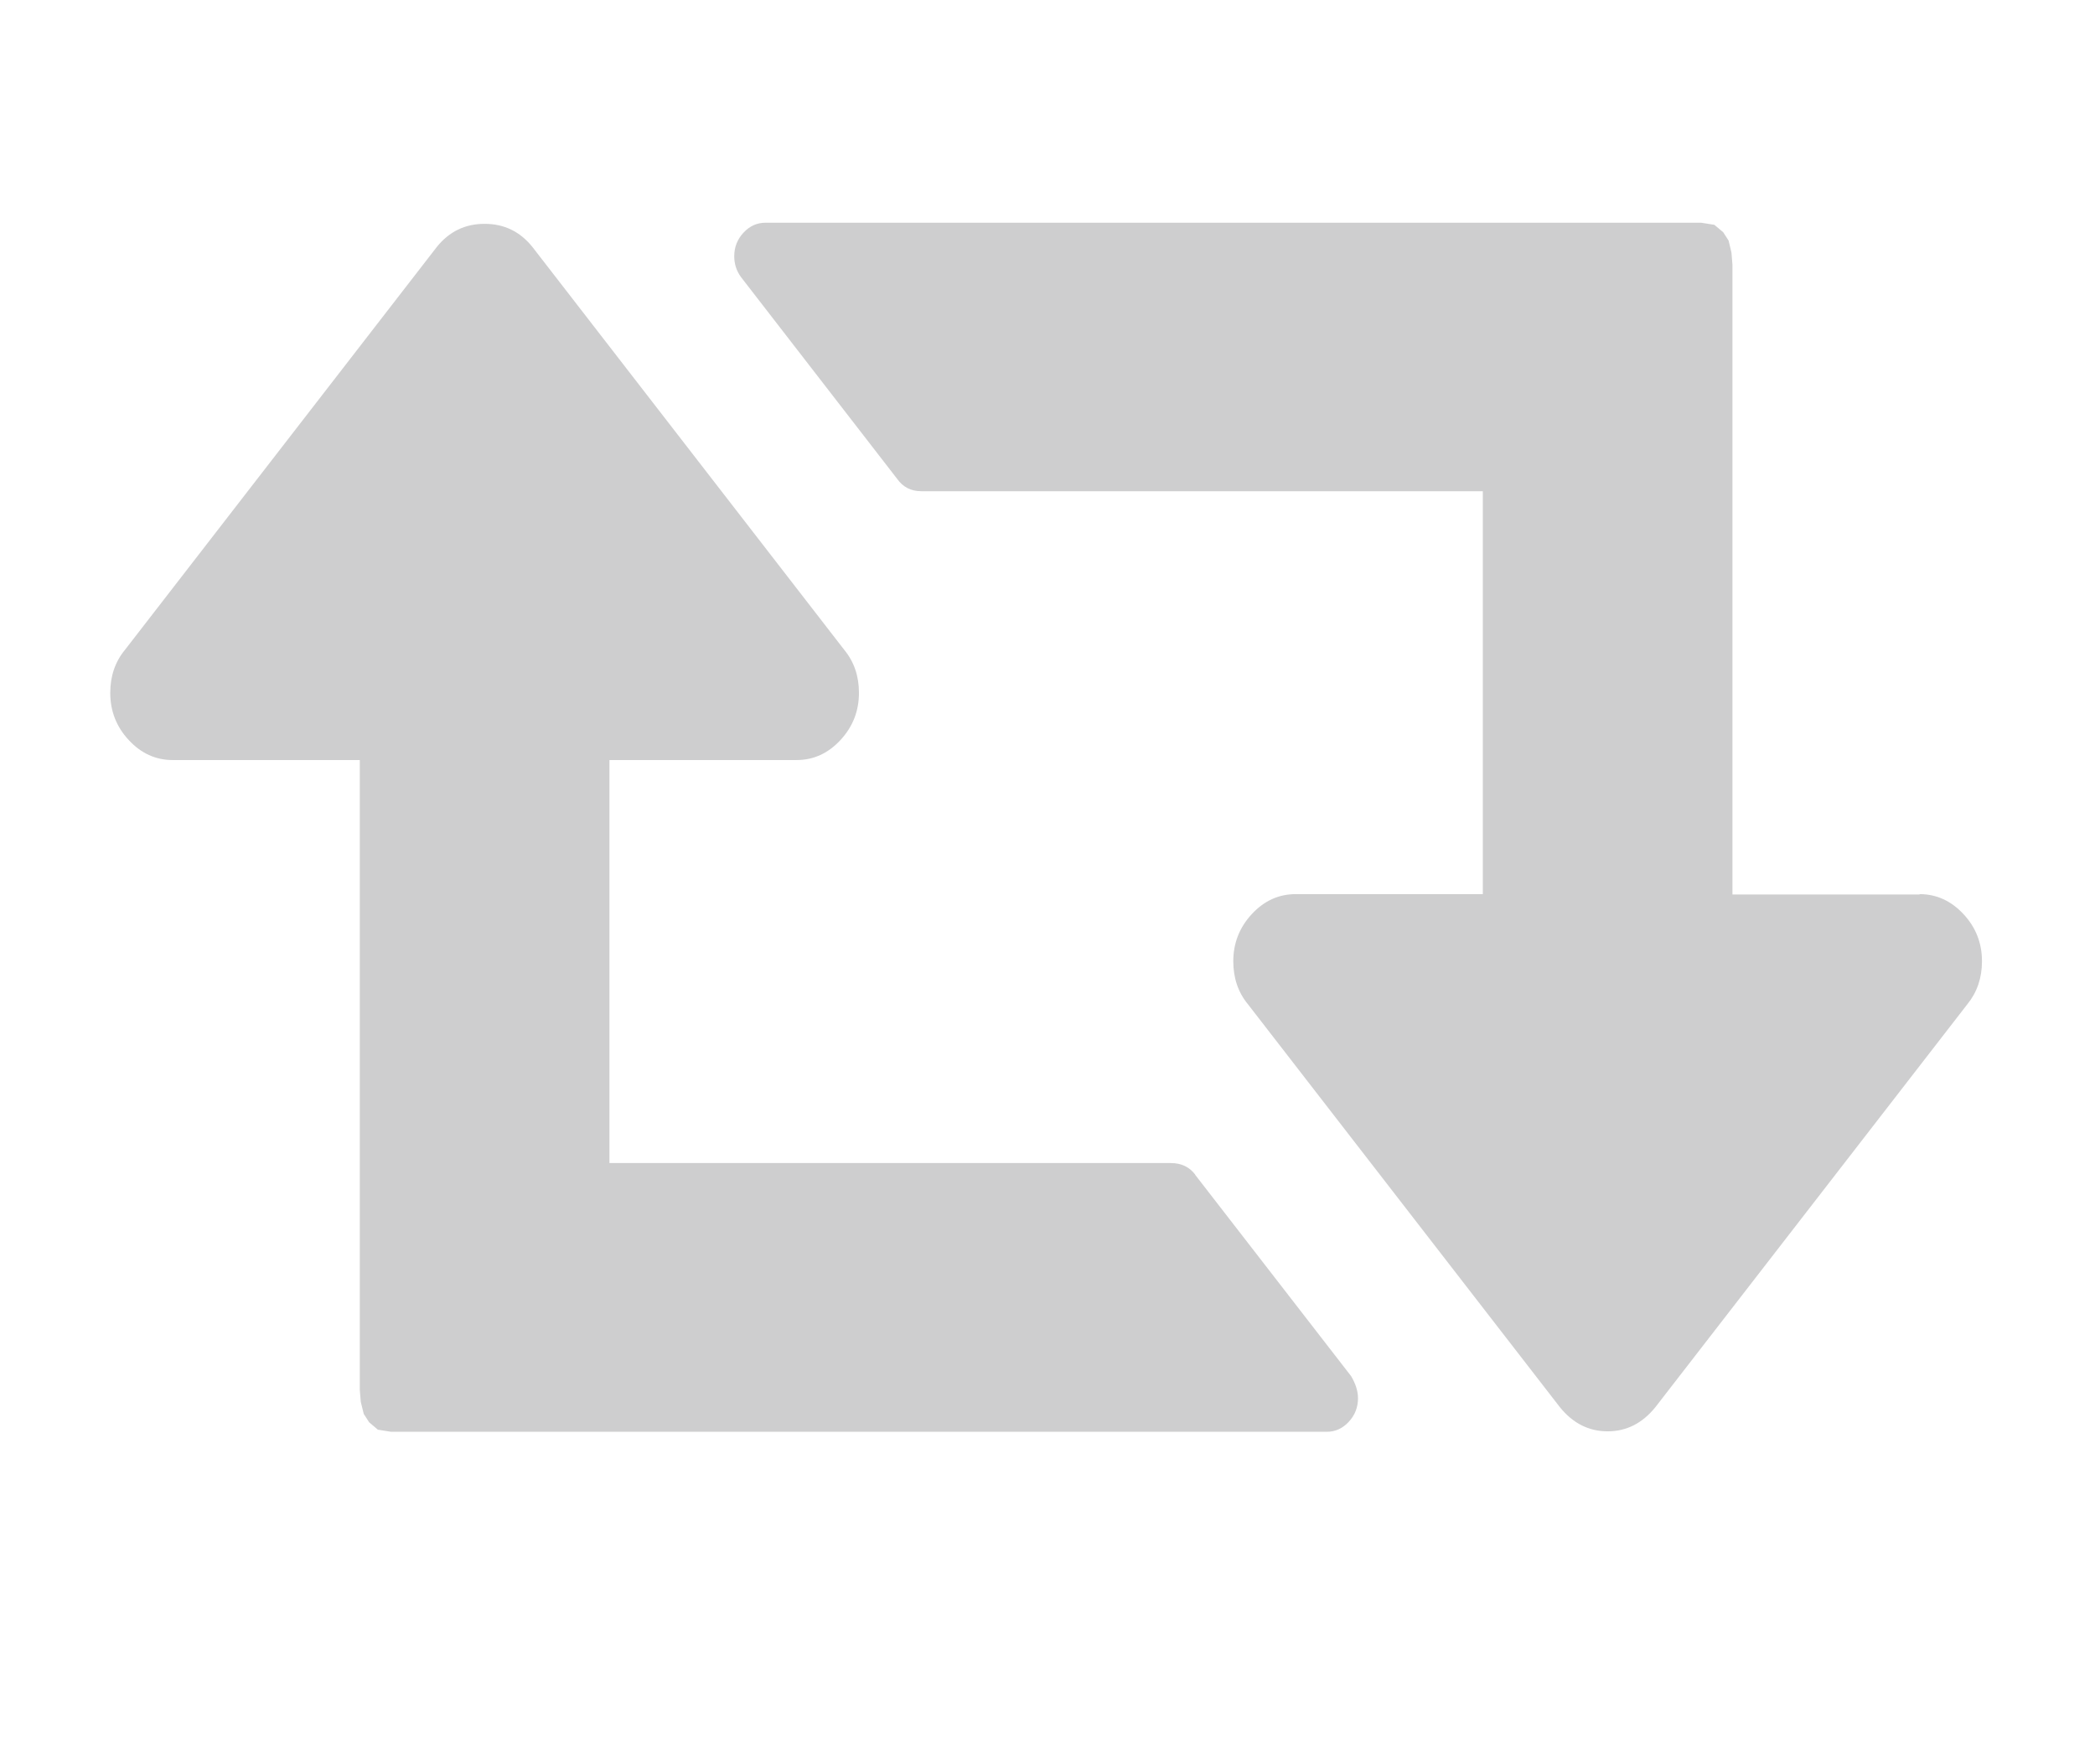 <svg viewBox="0 0 19 16" xmlns="http://www.w3.org/2000/svg">
    <g fill="#CECECF">
        <path d="M10.84 10.653c-.053-.07-.127-.105-.221-.105h-5.092v-3.655h1.697c.153 0 .286-.06.398-.181.112-.121.168-.263.168-.428 0-.152-.044-.282-.133-.39l-2.829-3.655c-.112-.139-.256-.209-.433-.209s-.321.07-.433.209l-2.829 3.655c-.089.108-.133.238-.133.39 0 .165.056.308.168.428.112.121.245.181.398.181h1.697v5.711l.009.11.027.109.049.076.079.067.119.019h8.487c.077 0 .143-.03.199-.09.056-.06.084-.132.084-.214 0-.064-.021-.13-.062-.2l-1.415-1.827zM17.409 8.112h-1.697v-5.711l-.009-.11-.026-.109-.049-.076-.08-.067-.119-.019h-8.487c-.077 0-.143.03-.199.09-.056.06-.084.132-.084.214 0 .07.02.133.062.19l1.414 1.827c.053.076.127.114.221.114h5.092v3.654h-1.697c-.153 0-.286.06-.398.181-.112.121-.168.264-.168.428 0 .152.044.282.133.39l2.829 3.654c.118.146.262.219.433.219.171 0 .315-.073.433-.219l2.829-3.654c.088-.108.133-.238.133-.39 0-.165-.056-.308-.168-.428-.112-.12-.245-.181-.398-.181z"/>
    </g>
</svg>